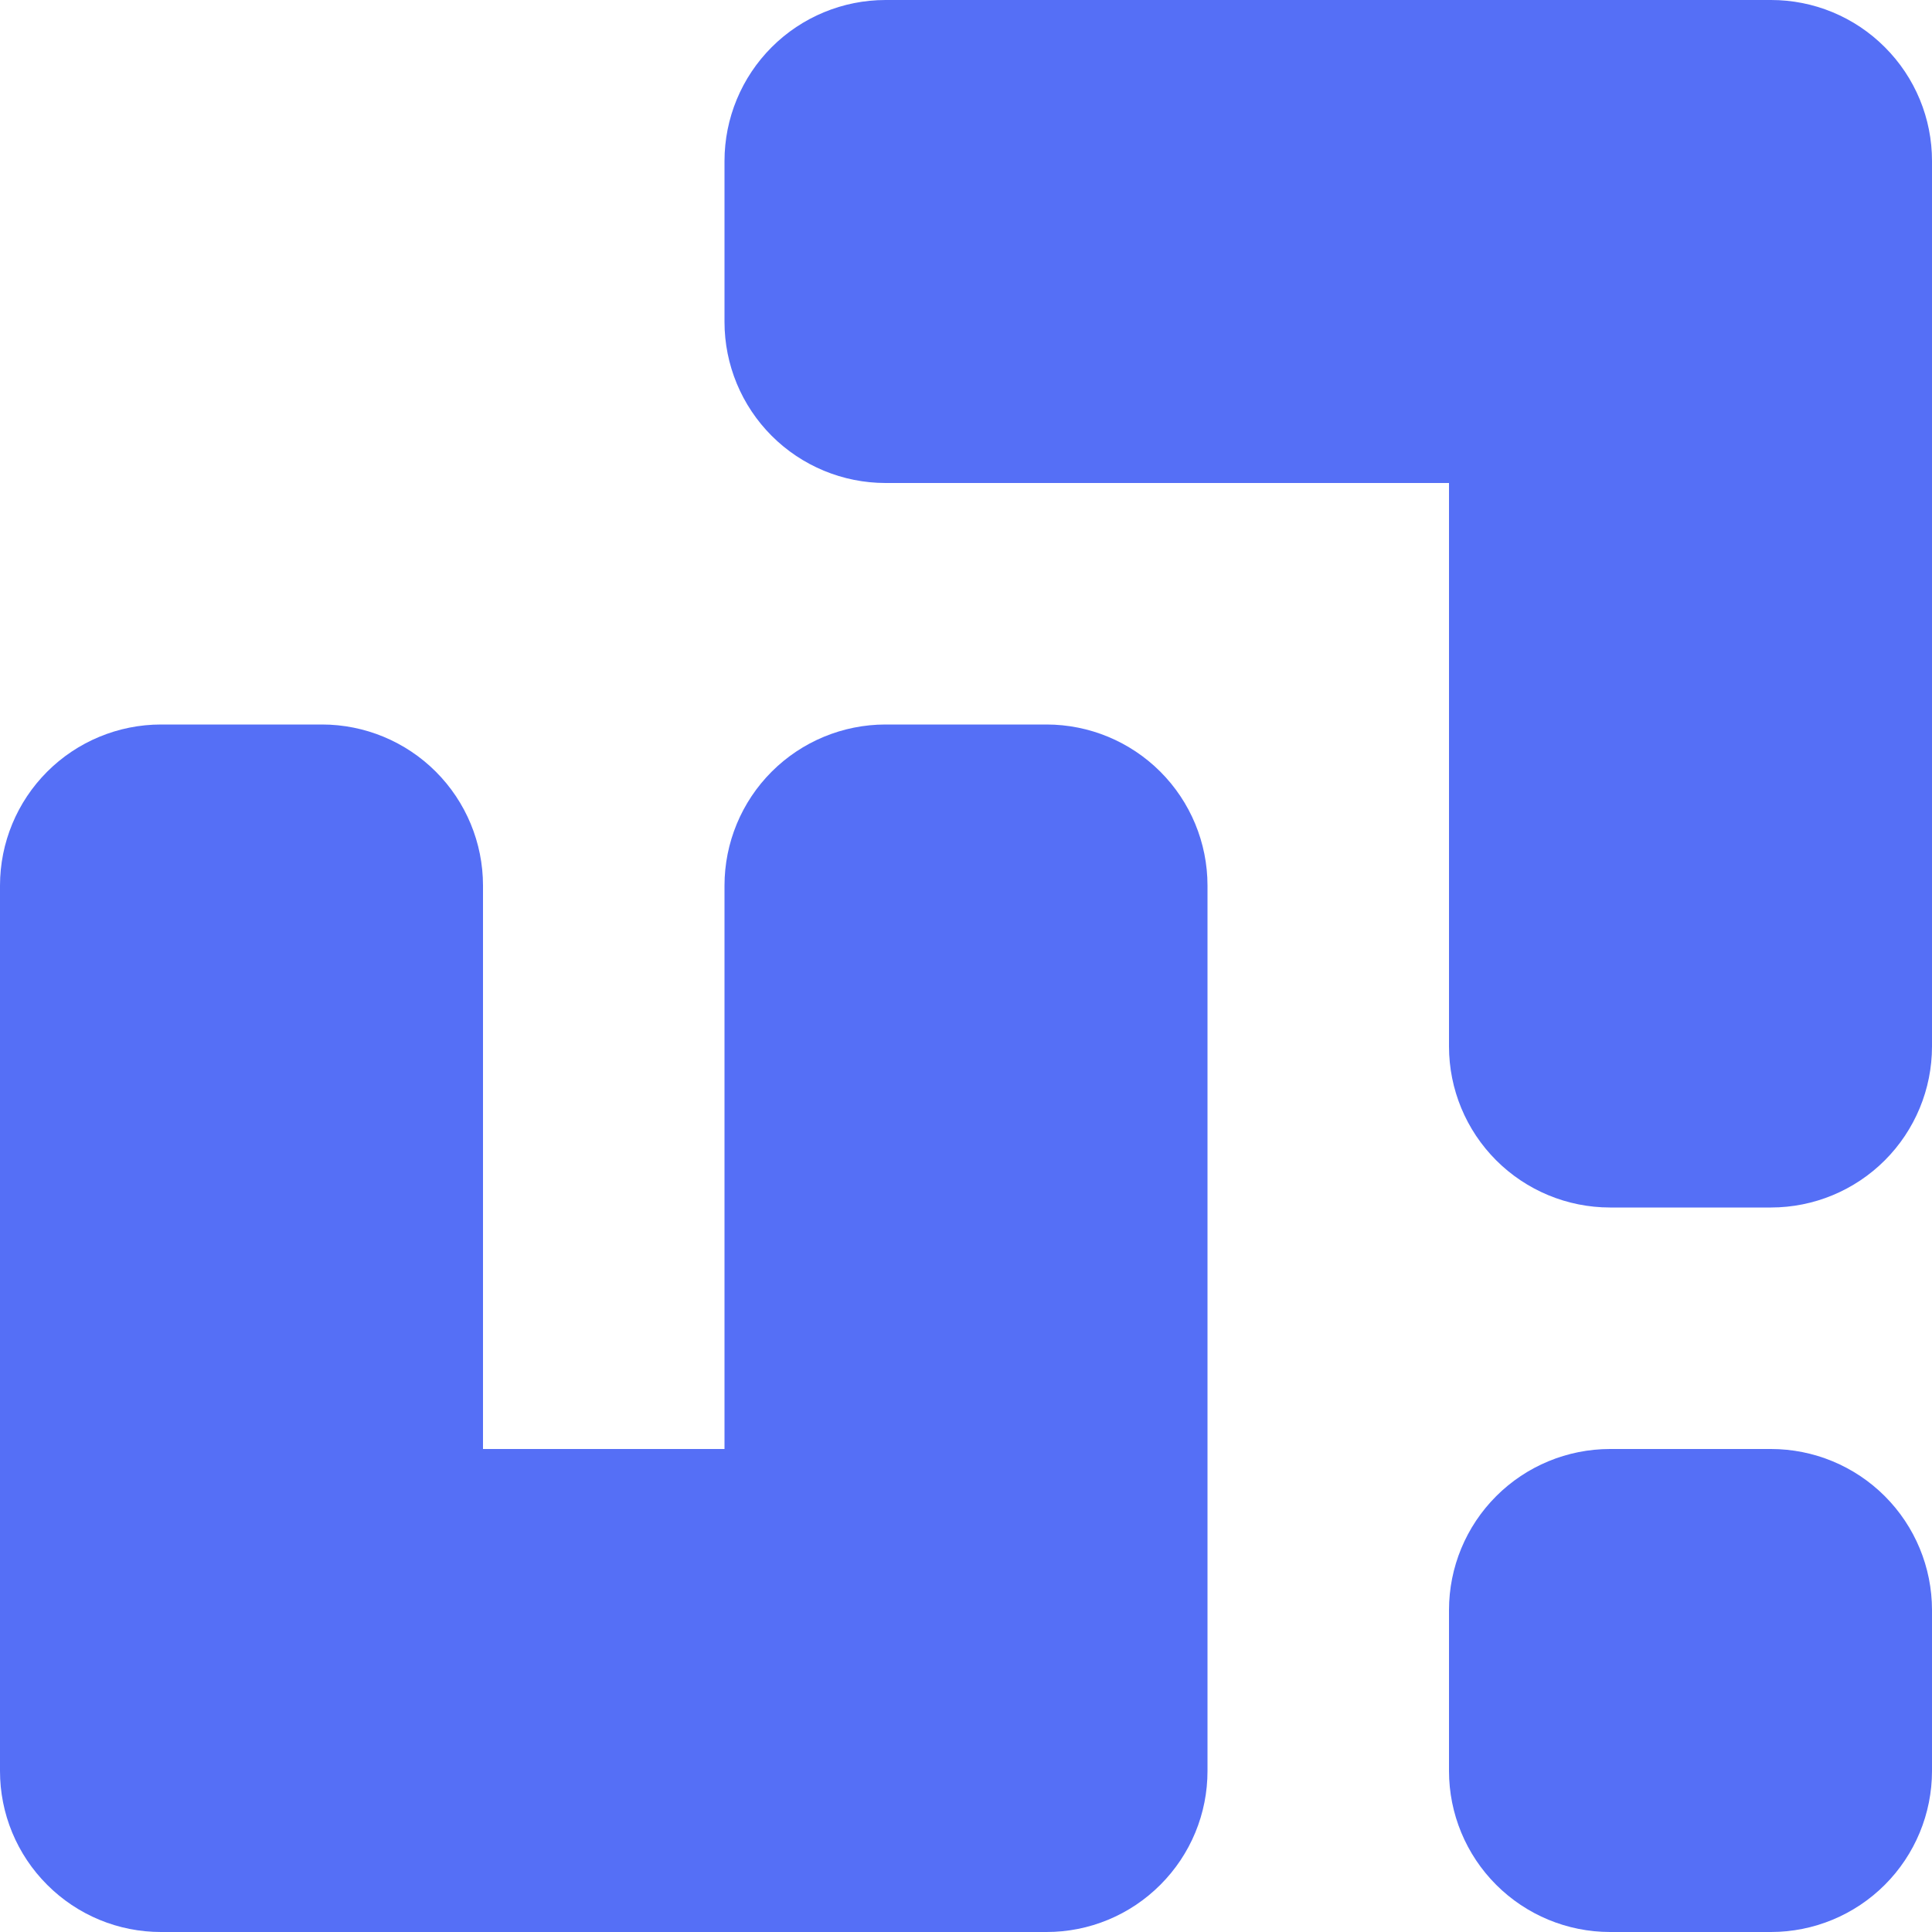 <svg width="256" height="256" viewBox="0 0 256 256" fill="none" xmlns="http://www.w3.org/2000/svg">
<path fill-rule="evenodd" clip-rule="evenodd" d="M234.667 1.41933e-05H117.333C111.676 0.003 106.252 2.251 102.251 6.252C98.251 10.252 96.003 15.676 96 21.333V42.667C96.003 48.324 98.251 53.748 102.251 57.748C106.252 61.749 111.676 63.997 117.333 64H192V138.667C192.003 144.324 194.251 149.748 198.251 153.748C202.252 157.749 207.676 159.997 213.333 160H234.667C240.324 159.998 245.749 157.749 249.749 153.749C253.749 149.749 255.998 144.324 256 138.667V21.333C256.003 18.536 255.454 15.766 254.385 13.181C253.315 10.596 251.746 8.248 249.768 6.27L249.731 6.233C247.753 4.254 245.405 2.685 242.82 1.615C240.235 0.546 237.464 -0.003 234.667 1.41933e-05Z" fill="#556FF6"/>
<path d="M198.251 249.748C194.251 245.748 192.003 240.324 192 234.667V213.333C192.003 207.676 194.251 202.252 198.251 198.252C202.252 194.251 207.676 192.003 213.333 192H234.667C240.324 192.002 245.749 194.251 249.749 198.251C253.749 202.251 255.998 207.676 256 213.333V234.667C255.998 240.324 253.749 245.749 249.749 249.749C245.749 253.749 240.324 255.998 234.667 256H213.333C207.676 255.997 202.252 253.749 198.251 249.748Z" fill="#556FF6"/>
<path d="M138.667 256H21.333C18.536 256.003 15.766 255.454 13.181 254.385C10.597 253.315 8.249 251.746 6.272 249.767L6.235 249.73C4.256 247.753 2.687 245.404 1.617 242.819C0.547 240.235 -0.003 237.464 8.91727e-06 234.667V117.333C0.003 111.676 2.251 106.252 6.252 102.252C10.252 98.251 15.676 96.003 21.333 96H42.667C48.324 96.002 53.749 98.251 57.749 102.251C61.749 106.251 63.998 111.676 64 117.333V192H96V117.333C96.003 111.676 98.251 106.252 102.251 102.252C106.252 98.251 111.676 96.003 117.333 96H138.667C144.324 96.002 149.749 98.251 153.749 102.251C157.749 106.251 159.998 111.676 160 117.333V234.667C160.003 237.464 159.454 240.234 158.385 242.819C157.315 245.404 155.746 247.752 153.768 249.73L153.731 249.767C151.753 251.746 149.405 253.315 146.82 254.385C144.235 255.455 141.464 256.003 138.667 256Z" fill="#556FF6"/>
</svg>
